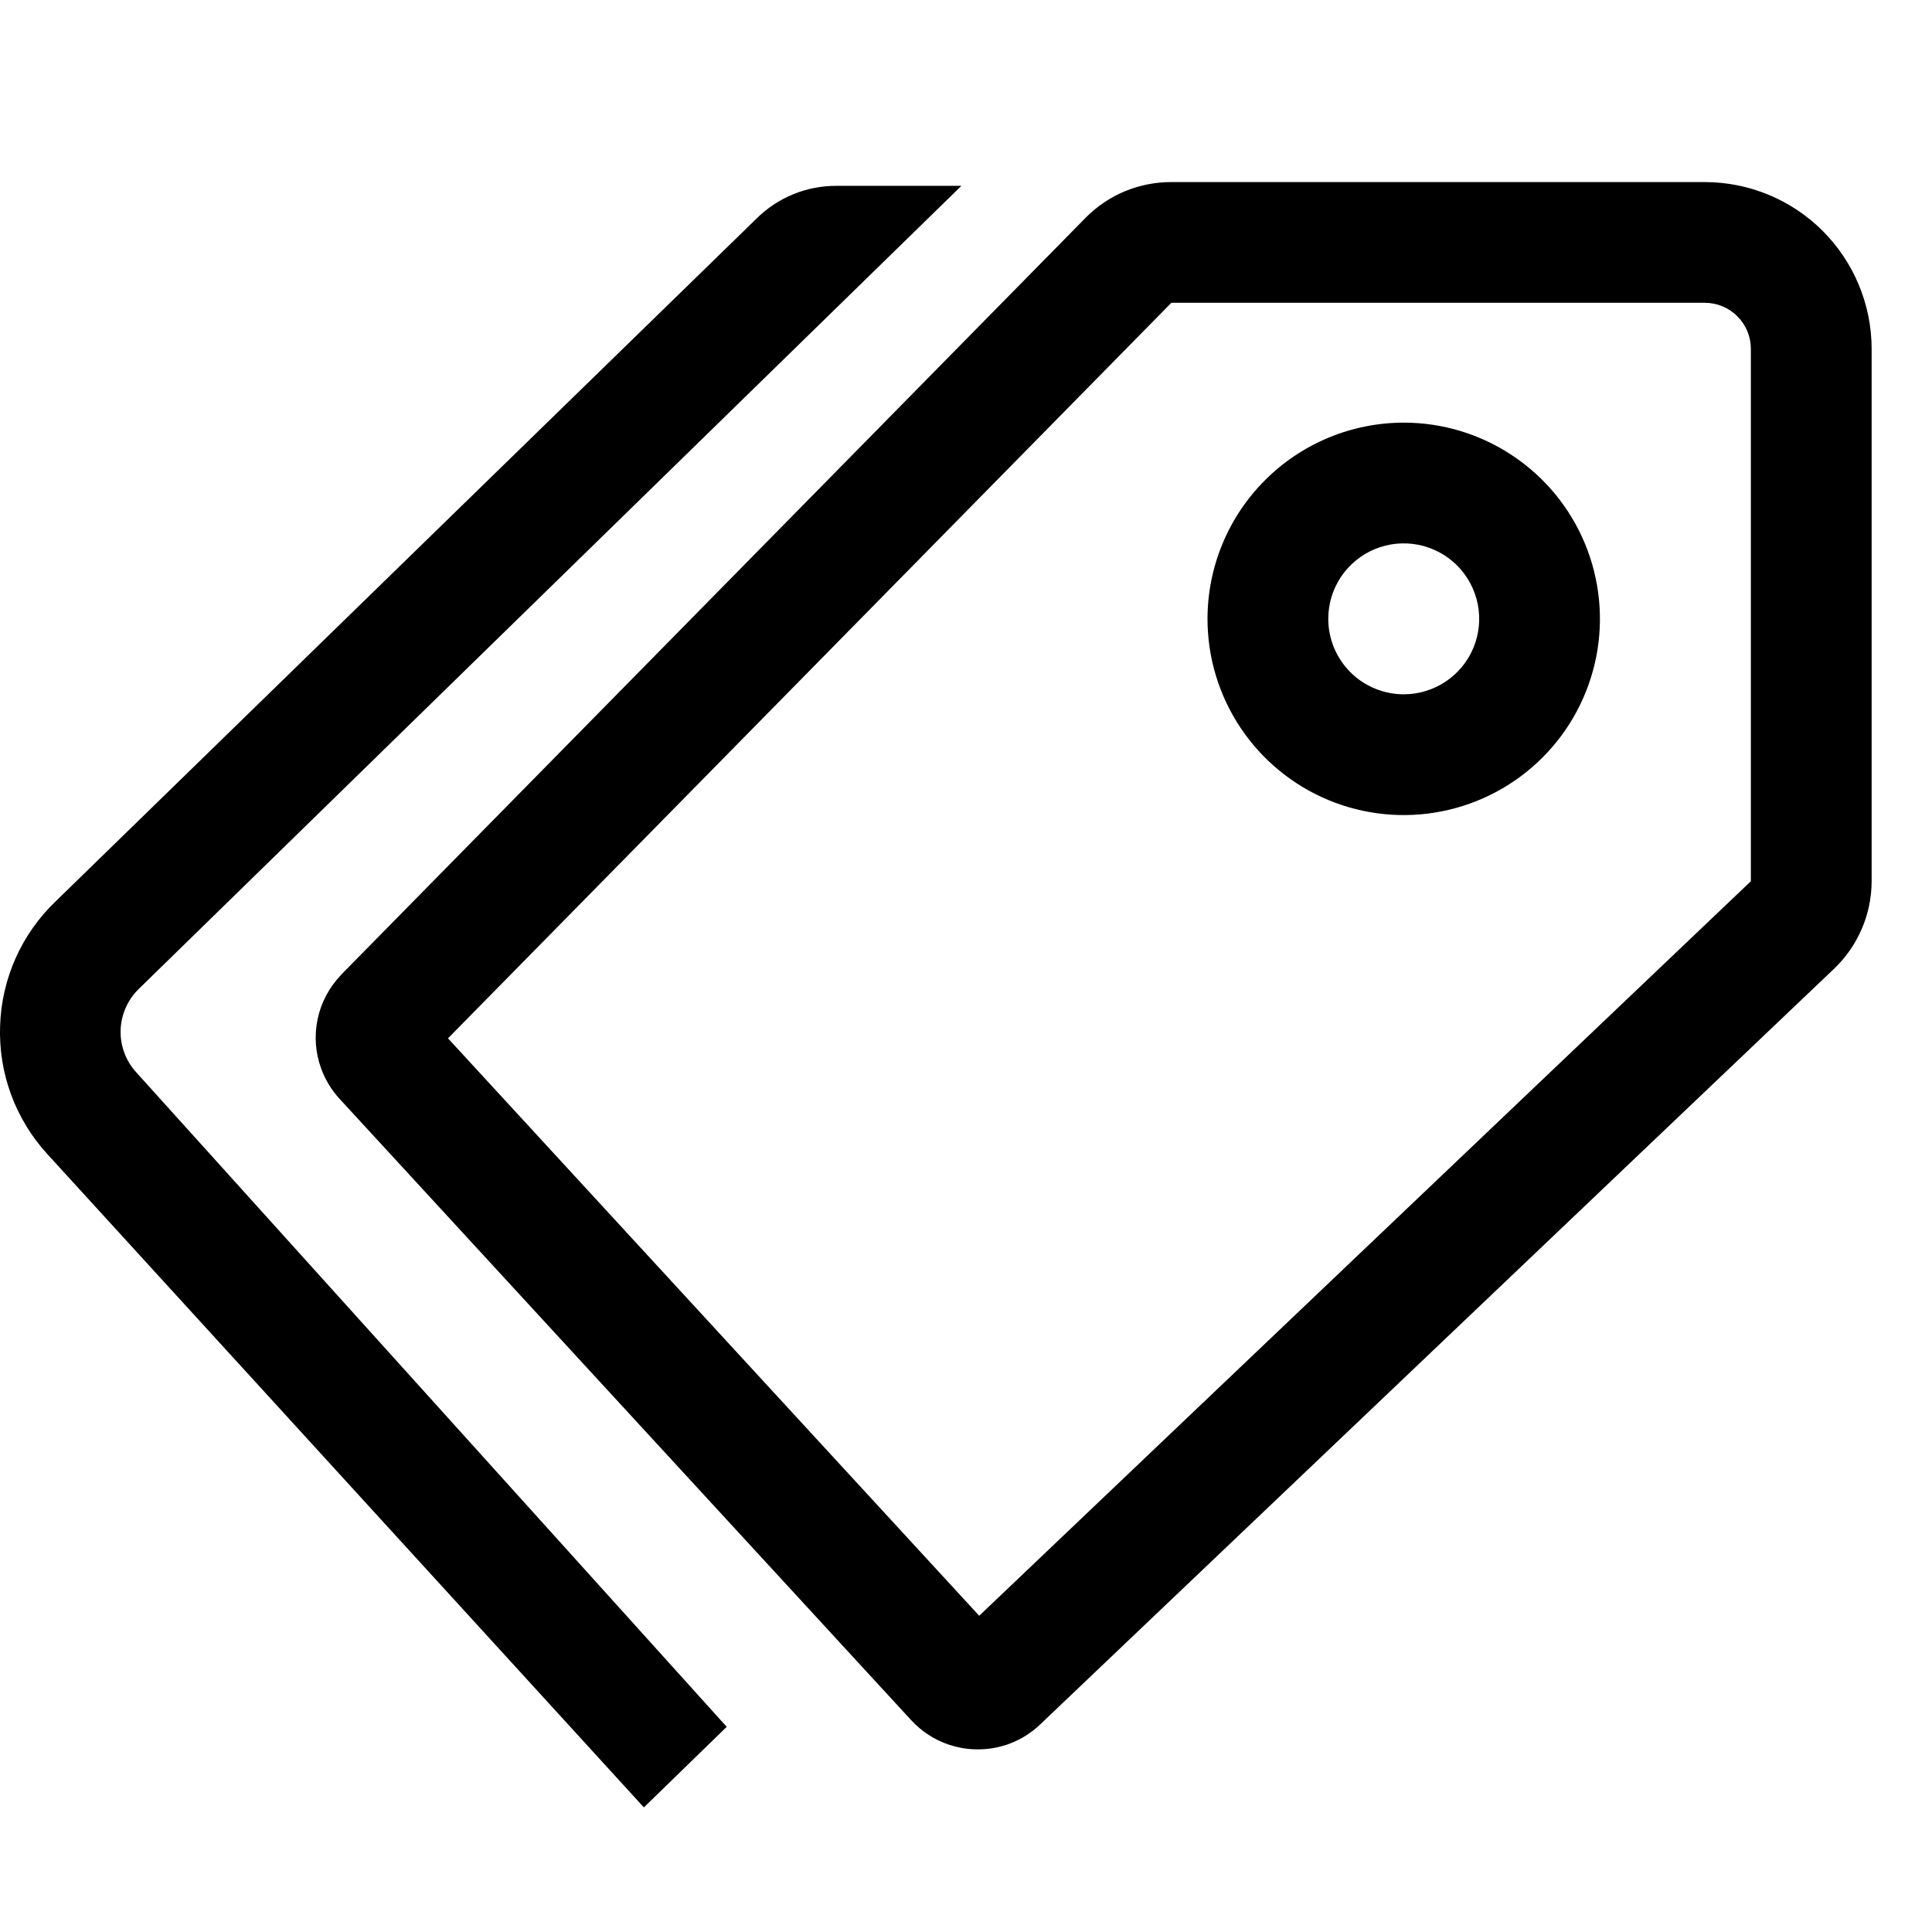 <svg width="41" height="41" viewBox="0 0 41 41" fill="none" xmlns="http://www.w3.org/2000/svg">
<g clip-path="url(#clip0_2_52)">
<path d="M0.002 21.773C0.033 20.771 0.456 19.822 1.18 19.129L16.05 4.643C16.273 4.42 16.538 4.244 16.829 4.124C17.12 4.004 17.433 3.943 17.748 3.944H20.402L2.964 20.968L2.957 20.975C2.714 21.206 2.571 21.523 2.56 21.858C2.549 22.192 2.67 22.518 2.898 22.764L15.422 36.646L13.664 38.356L1.005 24.492C0.327 23.752 -0.033 22.776 0.002 21.773Z" fill="black"/>
<path d="M6.815 22.675C6.692 22.339 6.667 21.975 6.741 21.625C6.815 21.274 6.986 20.952 7.234 20.694C7.242 20.685 7.25 20.675 7.258 20.666L23.038 4.622L23.045 4.614C23.283 4.376 23.565 4.186 23.876 4.057C24.187 3.929 24.521 3.863 24.858 3.864H36.18C37.118 3.865 38.018 4.238 38.681 4.901C39.344 5.565 39.718 6.464 39.719 7.403V18.702C39.718 19.051 39.647 19.396 39.508 19.716C39.37 20.037 39.168 20.326 38.914 20.566L22.072 36.597L22.066 36.603C21.711 36.939 21.241 37.126 20.752 37.124C20.728 37.124 20.704 37.124 20.68 37.123C20.496 37.117 20.315 37.084 20.14 37.026C19.832 36.923 19.555 36.743 19.336 36.504L7.208 23.321C7.036 23.134 6.902 22.914 6.815 22.675ZM20.78 34.289L37.15 18.707L37.156 18.701V7.403C37.156 7.144 37.053 6.896 36.87 6.713C36.687 6.529 36.439 6.426 36.18 6.426H24.858L9.507 22.035L20.78 34.289Z" fill="black"/>
<path d="M29.789 8.969C30.613 8.969 31.418 9.213 32.102 9.671C32.787 10.128 33.321 10.778 33.636 11.539C33.951 12.3 34.034 13.137 33.873 13.945C33.712 14.753 33.316 15.495 32.733 16.077C32.151 16.66 31.409 17.056 30.601 17.217C29.794 17.378 28.956 17.295 28.195 16.98C27.435 16.665 26.784 16.131 26.327 15.446C25.869 14.761 25.625 13.956 25.625 13.133C25.626 12.029 26.065 10.97 26.846 10.19C27.627 9.409 28.685 8.97 29.789 8.969ZM29.789 14.734C30.106 14.734 30.416 14.64 30.679 14.464C30.942 14.289 31.148 14.038 31.269 13.746C31.39 13.453 31.422 13.131 31.36 12.82C31.298 12.51 31.145 12.224 30.922 12C30.698 11.776 30.412 11.624 30.102 11.562C29.791 11.5 29.469 11.532 29.176 11.653C28.884 11.774 28.633 11.98 28.457 12.243C28.281 12.506 28.188 12.816 28.188 13.133C28.188 13.557 28.357 13.964 28.657 14.265C28.957 14.565 29.364 14.734 29.789 14.734Z" fill="black"/>
</g>
<defs>
<clipPath id="clip0_2_52">
<rect width="41" height="41" fill="white" transform="matrix(-1 0 0 1 41 0)"/>
</clipPath>
</defs>
</svg>
